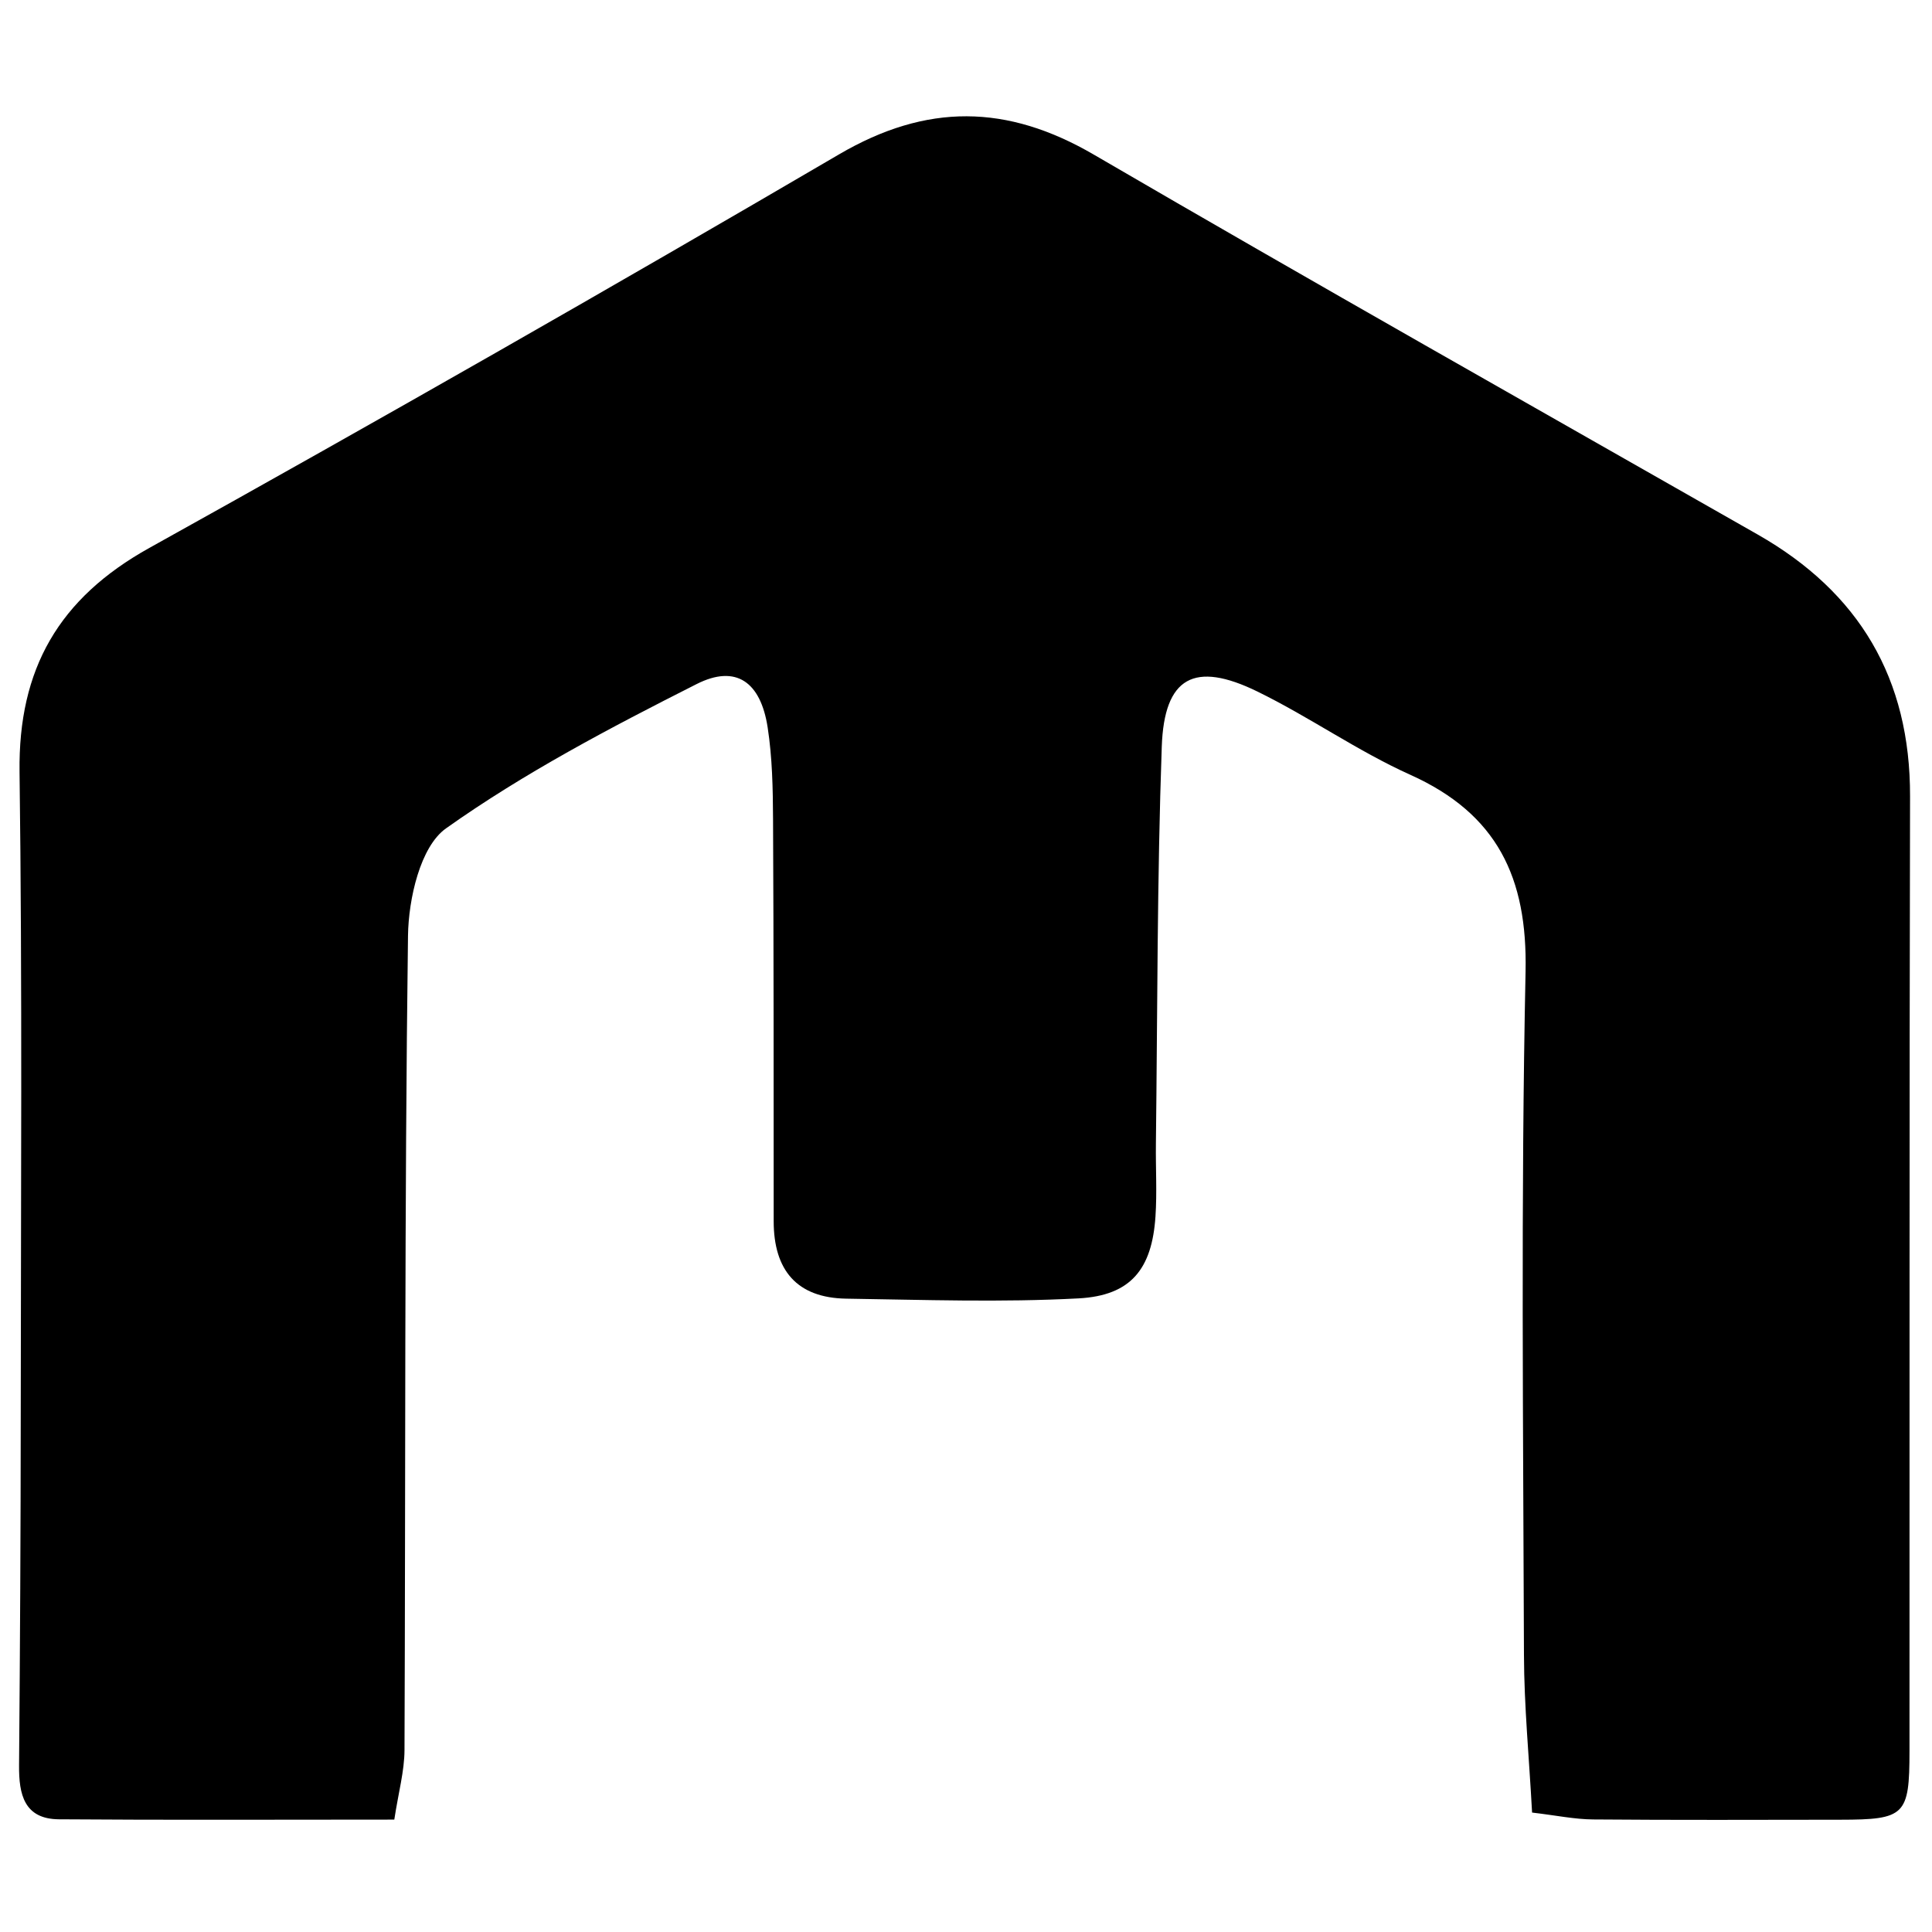 <?xml version="1.0" encoding="iso-8859-1"?>
<!-- Generator: Adobe Illustrator 19.0.0, SVG Export Plug-In . SVG Version: 6.00 Build 0)  -->
<svg version="1.1" id="Layer_1" xmlns="http://www.w3.org/2000/svg" xmlns:xlink="http://www.w3.org/1999/xlink" x="0px" y="0px"
	 viewBox="0 0 2000 2000" style="enable-background:new 0 0 2000 2000;" xml:space="preserve">
<path d="M408.177,1883.648c-123.49,0-235.321,0.543-347.141-0.312c-36.114-0.276-41.551-25.857-41.302-55.757
	c1.019-122.081,1.675-244.168,1.747-366.254c0.129-220.764,1.645-441.553-1.247-662.281
	c-1.396-106.578,40.638-179.721,134.427-231.87C394.103,434.038,632.086,298.19,868.543,159.823
	c90.766-53.113,173.863-52.139,263.808,0.261c228.066,132.867,457.951,262.616,687.287,393.299
	c105.168,59.928,157.923,149.137,157.637,270.921c-0.772,329.474-0.399,658.951-0.576,988.427
	c-0.036,66.548-4.573,70.954-71.657,71.037c-85.296,0.105-170.595,0.427-255.885-0.283c-19.171-0.16-38.31-4.202-63.159-7.128
	c-3.095-57.392-8.241-110.279-8.406-163.181c-0.738-235.804-3.264-471.679,1.664-707.387
	c2.036-97.376-29.375-163.263-119.335-203.745c-54.632-24.584-104.371-59.847-158.317-86.201
	c-65.158-31.831-96.399-15.08-98.951,57.016c-4.848,136.966-4.415,274.119-6.073,411.196c-0.303,25.074,1.227,50.244-0.443,75.212
	c-3.63,54.259-25.194,81.905-79.653,84.814c-79.902,4.269-160.23,1.474-240.356,0.283c-51.434-0.764-75.206-29.682-75.219-80.14
	c-0.036-138.802,0.037-277.605-0.662-416.405c-0.16-31.68-0.777-63.729-5.596-94.926c-7.224-46.767-32.591-65.442-73.495-44.767
	c-89.11,45.04-178.405,91.861-259.487,149.416c-26.59,18.875-38.817,72.983-39.317,111.217
	c-3.671,280.927-2.48,561.915-3.622,842.88C418.638,1833.602,412.463,1855.541,408.177,1883.648z"/>
</svg>
